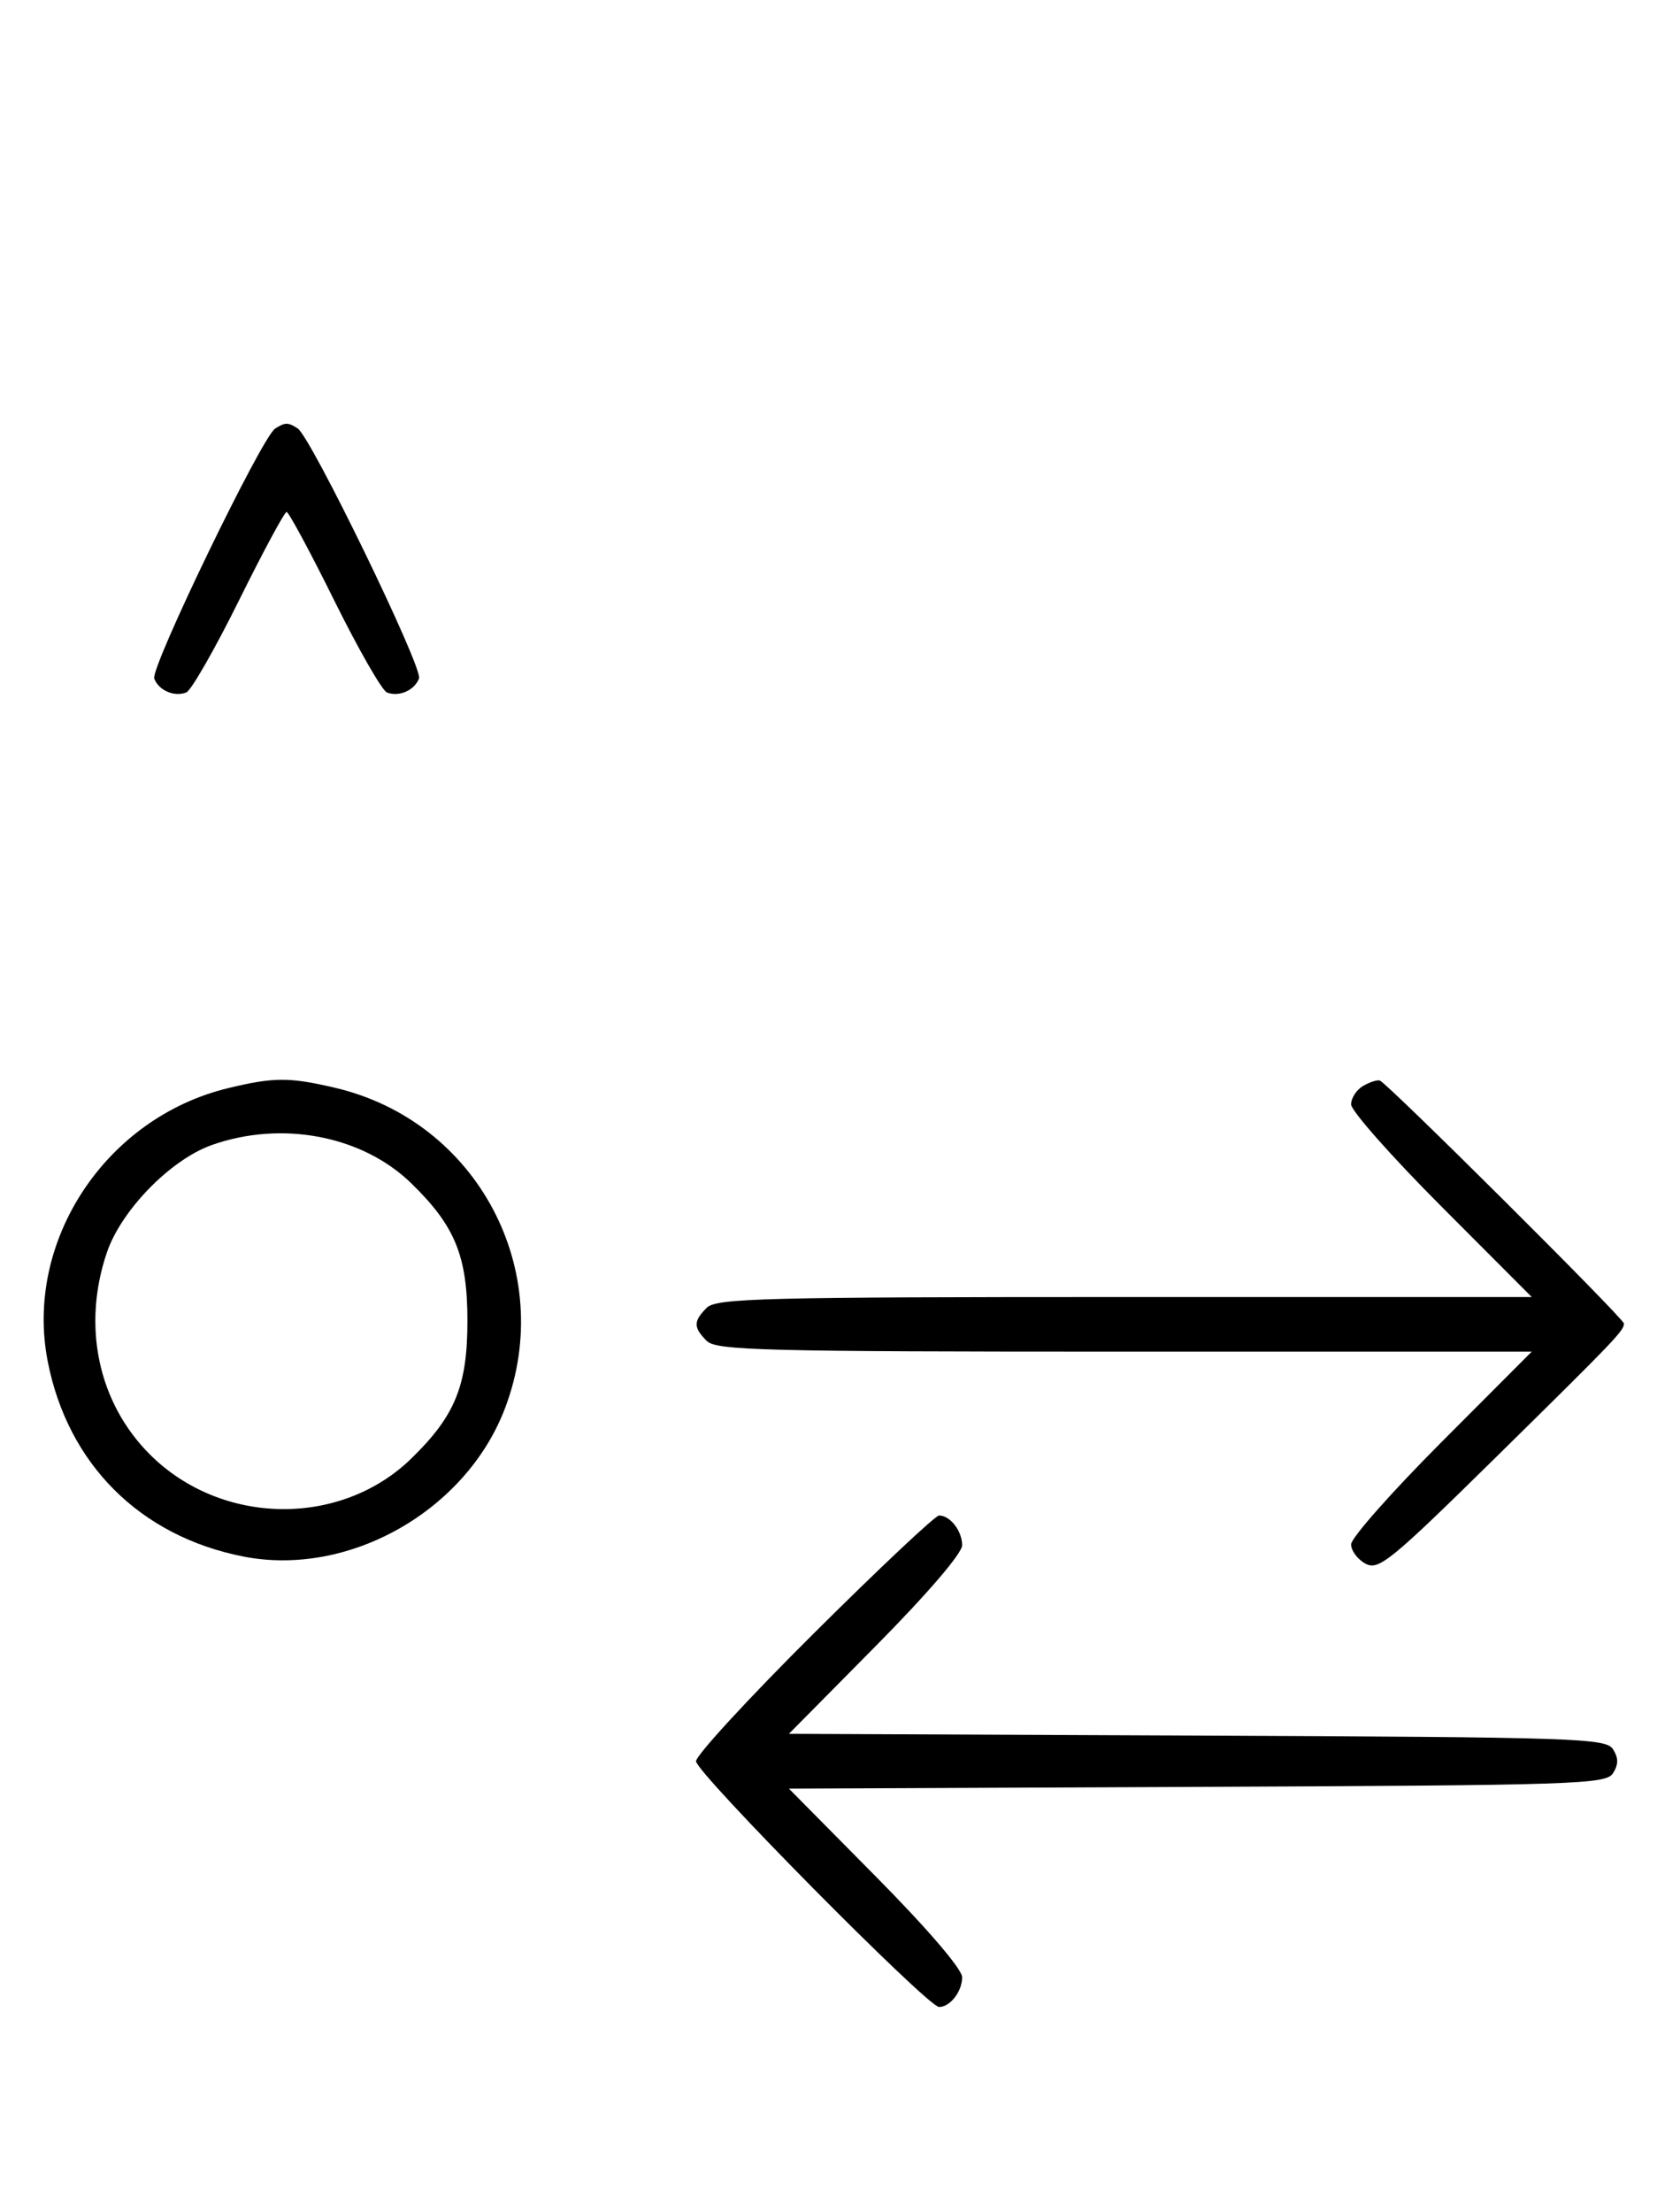 <svg xmlns="http://www.w3.org/2000/svg" width="244" height="324" viewBox="0 0 244 324" version="1.1">
	<path d="M 40.316 62.784 C 38.369 64.022, 22.007 97.855, 22.604 99.410 C 23.269 101.144, 25.524 102.120, 27.295 101.440 C 28.007 101.167, 31.480 95.106, 35.014 87.972 C 38.547 80.837, 41.691 75, 42 75 C 42.309 75, 45.453 80.837, 48.986 87.972 C 52.520 95.106, 55.993 101.167, 56.705 101.440 C 58.487 102.124, 60.732 101.141, 61.407 99.381 C 61.997 97.844, 45.582 64.037, 43.628 62.765 C 42.214 61.845, 41.789 61.847, 40.316 62.784 M 33.384 159.412 C 15.475 163.758, 3.559 181.807, 6.987 199.396 C 9.923 214.467, 20.510 225.032, 35.660 228.013 C 51.154 231.061, 68.354 221.287, 74.043 206.202 C 81.597 186.168, 69.952 164.257, 49.147 159.360 C 42.397 157.772, 40.111 157.779, 33.384 159.412 M 199.750 159.082 C 198.787 159.642, 198 160.858, 198 161.786 C 198 162.714, 203.956 169.442, 211.236 176.737 L 224.472 190 164.808 190 C 111.900 190, 104.965 190.178, 103.571 191.571 C 101.598 193.545, 101.598 194.455, 103.571 196.429 C 104.965 197.822, 111.900 198, 164.808 198 L 224.472 198 211.236 211.263 C 203.956 218.558, 198 225.292, 198 226.228 C 198 227.164, 198.952 228.439, 200.115 229.062 C 202.040 230.092, 203.774 228.675, 219.348 213.347 C 236.797 196.174, 237.958 194.961, 237.985 193.886 C 238.002 193.179, 203.261 158.610, 202.202 158.282 C 201.816 158.162, 200.713 158.522, 199.750 159.082 M 31.054 167.728 C 25.018 169.859, 17.781 177.260, 15.667 183.463 C 11.995 194.241, 14.382 205.477, 21.952 213.048 C 32.402 223.497, 49.888 223.773, 60.280 213.653 C 66.701 207.401, 68.500 202.989, 68.500 193.500 C 68.500 184.011, 66.701 179.599, 60.280 173.347 C 53.109 166.363, 41.332 164.099, 31.054 167.728 M 119.315 239.213 C 109.792 248.680, 102 257.134, 102 258 C 102 259.680, 135.953 294, 137.615 294 C 139.240 294, 141 291.731, 141 289.636 C 141 288.461, 135.902 282.519, 128.307 274.844 L 115.615 262.016 175.448 261.758 C 231.182 261.518, 235.358 261.380, 236.386 259.750 C 237.191 258.474, 237.191 257.526, 236.386 256.250 C 235.358 254.620, 231.182 254.482, 175.448 254.242 L 115.615 253.984 128.307 241.156 C 135.902 233.481, 141 227.539, 141 226.364 C 141 224.269, 139.240 222, 137.615 222 C 137.073 222, 128.838 229.746, 119.315 239.213 " stroke="none" fill="black" fill-rule="evenodd"/>
</svg>